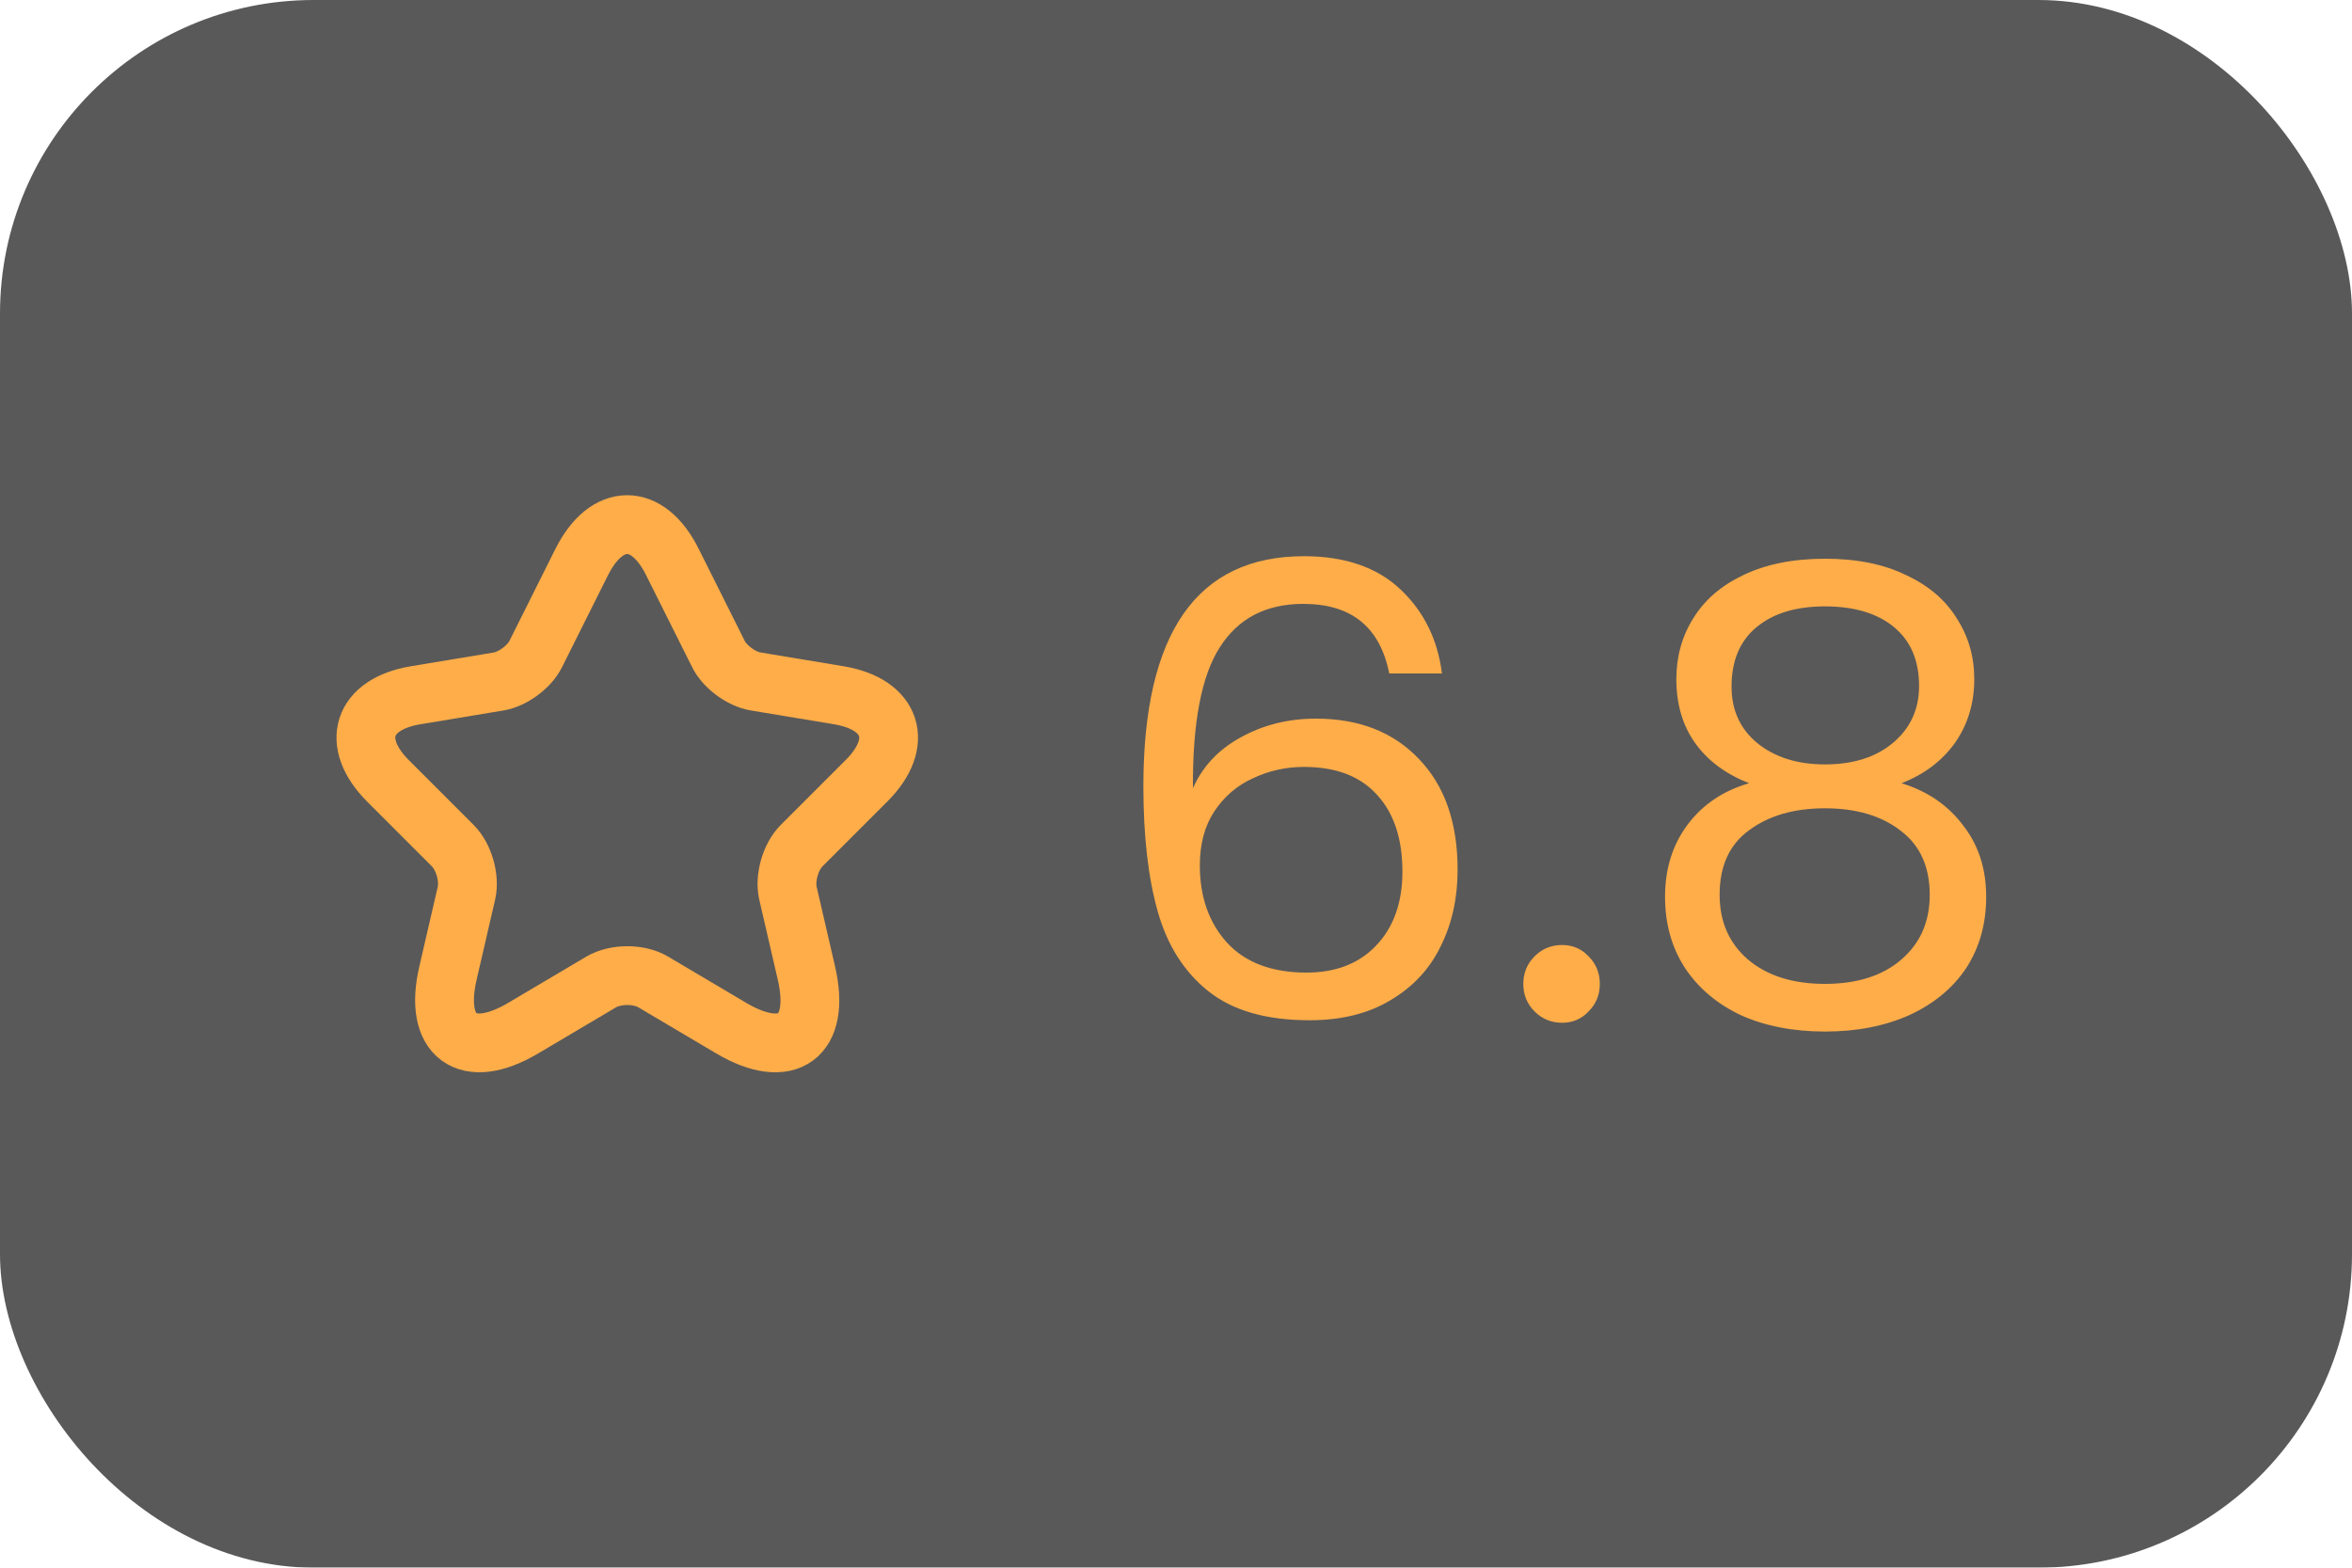 <svg width="60" height="40" viewBox="0 0 60 40" fill="none" xmlns="http://www.w3.org/2000/svg">
<g filter="url(#filter0_b_1229_1711)">
<rect width="60" height="40" rx="8" fill="black" fill-opacity="0.65"/>
<path d="M17.153 14.34L18.327 16.687C18.487 17.013 18.913 17.327 19.273 17.387L21.4 17.74C22.76 17.967 23.08 18.953 22.1 19.927L20.447 21.58C20.167 21.86 20.013 22.4 20.1 22.787L20.573 24.833C20.947 26.453 20.087 27.08 18.653 26.233L16.66 25.053C16.3 24.84 15.707 24.84 15.34 25.053L13.347 26.233C11.92 27.08 11.053 26.447 11.427 24.833L11.9 22.787C11.987 22.4 11.833 21.86 11.553 21.58L9.9 19.927C8.927 18.953 9.24 17.967 10.6 17.74L12.727 17.387C13.08 17.327 13.507 17.013 13.667 16.687L14.84 14.34C15.48 13.067 16.52 13.067 17.153 14.34Z" stroke="#FFAD49" stroke-width="1.5" stroke-linecap="round" stroke-linejoin="round"/>
<path d="M35.44 17.184C35.205 16 34.475 15.408 33.248 15.408C32.299 15.408 31.589 15.776 31.12 16.512C30.651 17.237 30.421 18.437 30.432 20.112C30.677 19.557 31.083 19.125 31.648 18.816C32.224 18.496 32.864 18.336 33.568 18.336C34.667 18.336 35.541 18.677 36.192 19.36C36.853 20.043 37.184 20.987 37.184 22.192C37.184 22.917 37.04 23.568 36.752 24.144C36.475 24.72 36.048 25.179 35.472 25.52C34.907 25.861 34.219 26.032 33.408 26.032C32.309 26.032 31.451 25.787 30.832 25.296C30.213 24.805 29.781 24.128 29.536 23.264C29.291 22.4 29.168 21.333 29.168 20.064C29.168 16.149 30.533 14.192 33.264 14.192C34.309 14.192 35.131 14.475 35.728 15.04C36.325 15.605 36.677 16.32 36.784 17.184H35.44ZM33.264 19.568C32.805 19.568 32.373 19.664 31.968 19.856C31.563 20.037 31.232 20.32 30.976 20.704C30.731 21.077 30.608 21.536 30.608 22.08C30.608 22.891 30.843 23.552 31.312 24.064C31.781 24.565 32.453 24.816 33.328 24.816C34.075 24.816 34.667 24.587 35.104 24.128C35.552 23.659 35.776 23.029 35.776 22.24C35.776 21.408 35.563 20.757 35.136 20.288C34.709 19.808 34.085 19.568 33.264 19.568ZM39.852 26.096C39.575 26.096 39.34 26 39.148 25.808C38.956 25.616 38.86 25.381 38.86 25.104C38.86 24.827 38.956 24.592 39.148 24.4C39.34 24.208 39.575 24.112 39.852 24.112C40.119 24.112 40.343 24.208 40.524 24.4C40.716 24.592 40.812 24.827 40.812 25.104C40.812 25.381 40.716 25.616 40.524 25.808C40.343 26 40.119 26.096 39.852 26.096ZM44.62 19.984C44.022 19.749 43.564 19.408 43.244 18.96C42.924 18.512 42.764 17.968 42.764 17.328C42.764 16.752 42.908 16.235 43.196 15.776C43.484 15.307 43.91 14.939 44.476 14.672C45.052 14.395 45.745 14.256 46.556 14.256C47.366 14.256 48.054 14.395 48.62 14.672C49.196 14.939 49.628 15.307 49.916 15.776C50.214 16.235 50.364 16.752 50.364 17.328C50.364 17.947 50.198 18.491 49.868 18.96C49.537 19.419 49.084 19.76 48.508 19.984C49.169 20.187 49.692 20.544 50.076 21.056C50.47 21.557 50.668 22.165 50.668 22.88C50.668 23.573 50.497 24.181 50.156 24.704C49.814 25.216 49.329 25.616 48.7 25.904C48.081 26.181 47.366 26.32 46.556 26.32C45.745 26.32 45.03 26.181 44.412 25.904C43.804 25.616 43.329 25.216 42.988 24.704C42.646 24.181 42.476 23.573 42.476 22.88C42.476 22.165 42.668 21.552 43.052 21.04C43.436 20.528 43.958 20.176 44.62 19.984ZM48.956 17.504C48.956 16.853 48.742 16.352 48.316 16C47.889 15.648 47.302 15.472 46.556 15.472C45.82 15.472 45.238 15.648 44.812 16C44.385 16.352 44.172 16.859 44.172 17.52C44.172 18.117 44.39 18.597 44.828 18.96C45.276 19.323 45.852 19.504 46.556 19.504C47.27 19.504 47.846 19.323 48.284 18.96C48.732 18.587 48.956 18.101 48.956 17.504ZM46.556 20.624C45.766 20.624 45.121 20.811 44.62 21.184C44.118 21.547 43.868 22.096 43.868 22.832C43.868 23.515 44.108 24.064 44.588 24.48C45.078 24.896 45.734 25.104 46.556 25.104C47.377 25.104 48.028 24.896 48.508 24.48C48.988 24.064 49.228 23.515 49.228 22.832C49.228 22.117 48.982 21.573 48.492 21.2C48.001 20.816 47.356 20.624 46.556 20.624Z" fill="#FFAD49"/>
</g>
<defs>
<filter id="filter0_b_1229_1711" x="-8" y="-8" width="76" height="56" filterUnits="userSpaceOnUse" color-interpolation-filters="sRGB">
<feFlood flood-opacity="0" result="BackgroundImageFix"/>
<feGaussianBlur in="BackgroundImageFix" stdDeviation="4"/>
<feComposite in2="SourceAlpha" operator="in" result="effect1_backgroundBlur_1229_1711"/>
<feBlend mode="normal" in="SourceGraphic" in2="effect1_backgroundBlur_1229_1711" result="shape"/>
</filter>
</defs>
</svg>
